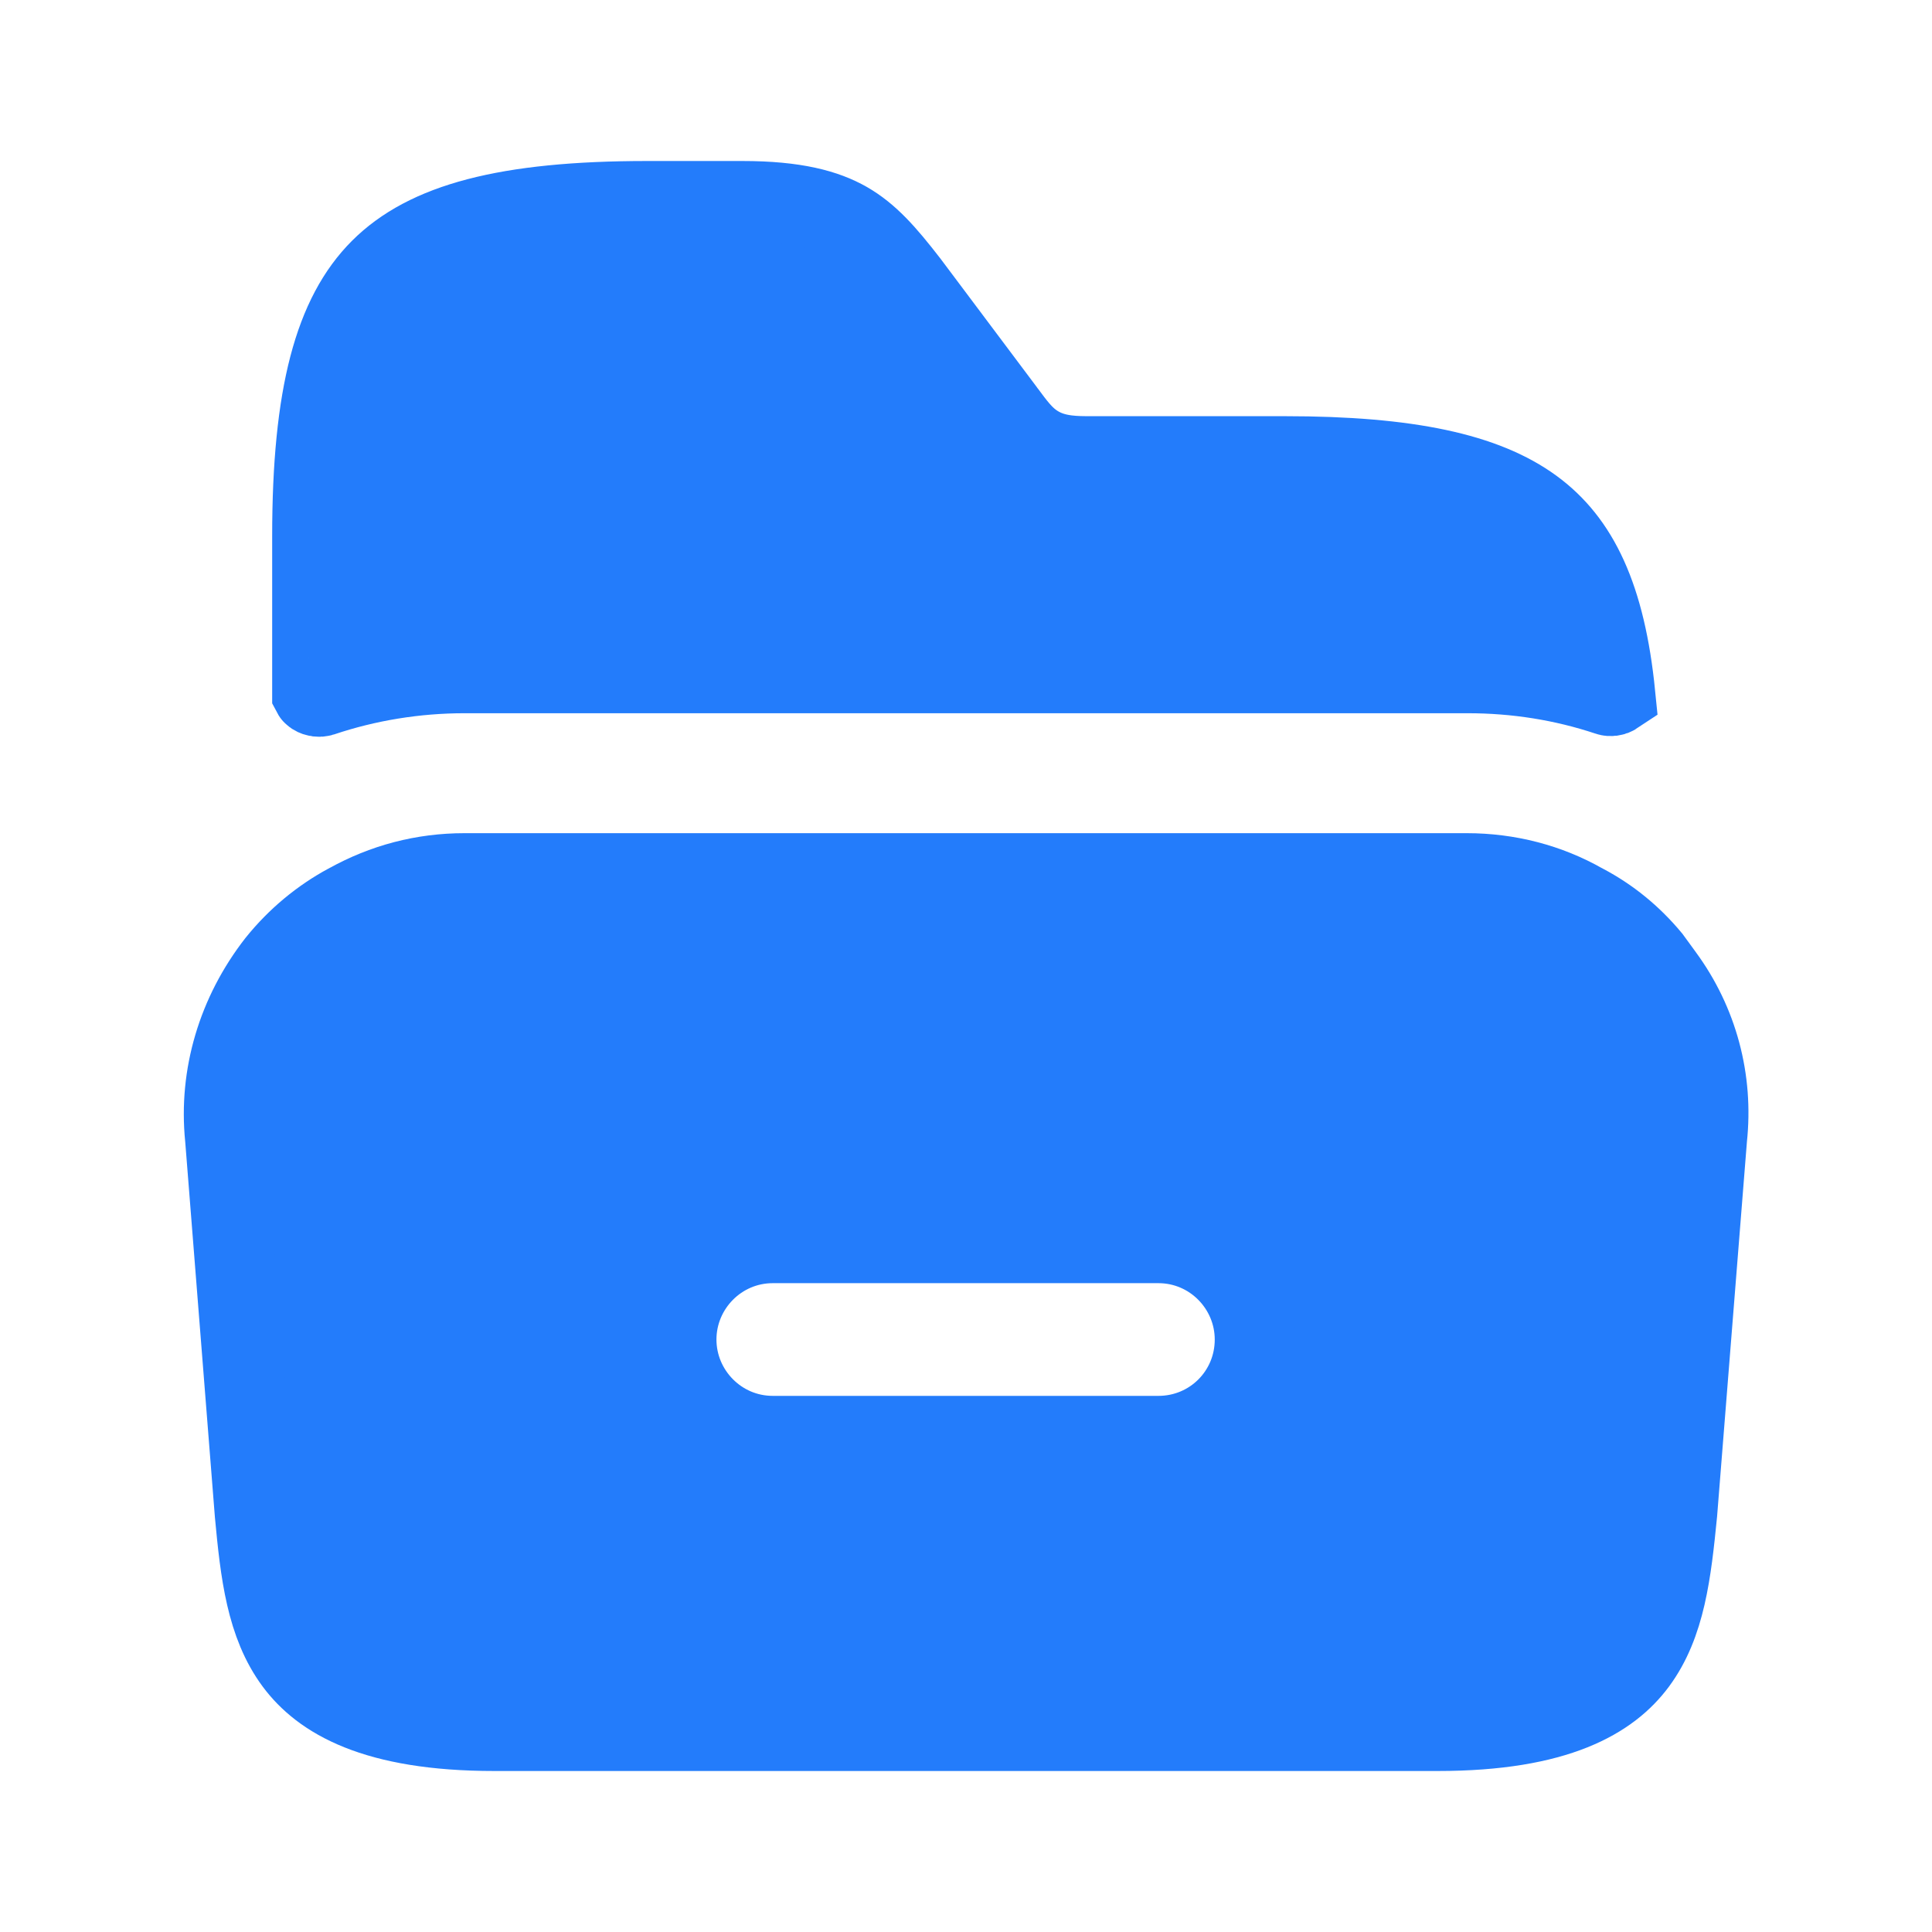 <svg width="24" height="24" viewBox="0 0 24 24" fill="none" xmlns="http://www.w3.org/2000/svg">
<path d="M20.656 12.114L20.658 12.117C21.092 12.705 21.28 13.419 21.203 14.137L21.203 14.137L21.202 14.15L20.832 18.796C20.759 19.534 20.686 20.174 20.33 20.655C20.005 21.093 19.356 21.5 17.86 21.5H6.14C4.644 21.5 3.992 21.093 3.666 20.655C3.31 20.176 3.236 19.538 3.168 18.807L2.799 14.14L2.799 14.14L2.798 14.13C2.721 13.365 2.949 12.593 3.442 11.961C3.69 11.653 3.988 11.408 4.317 11.23L4.317 11.23L4.324 11.227C4.77 10.978 5.256 10.85 5.77 10.85H18.22C18.736 10.85 19.231 10.979 19.663 11.225L19.67 11.229L19.677 11.232C19.993 11.399 20.268 11.622 20.505 11.907L20.656 12.114ZM9.6 17.84H14.39C15.056 17.84 15.59 17.306 15.59 16.64C15.59 15.989 15.061 15.44 14.39 15.44H9.6C8.929 15.44 8.4 15.989 8.4 16.64C8.4 17.291 8.929 17.84 9.6 17.84Z" fill="#237CFB" stroke="#237CFB"/>
<path d="M20.063 8.629C20.054 8.635 20.04 8.641 20.024 8.643C20.007 8.645 19.992 8.644 19.978 8.639C19.42 8.453 18.835 8.36 18.231 8.36H5.771C5.16 8.36 4.558 8.459 3.995 8.648C3.967 8.657 3.93 8.653 3.901 8.635C3.888 8.626 3.882 8.619 3.881 8.617C3.881 8.616 3.881 8.616 3.881 8.616C3.881 8.616 3.881 8.616 3.881 8.615V6.66C3.881 4.893 4.159 3.912 4.726 3.345C5.293 2.778 6.274 2.5 8.041 2.5H9.221C9.883 2.5 10.258 2.607 10.521 2.757C10.79 2.912 10.996 3.142 11.283 3.513L12.479 5.108C12.483 5.113 12.487 5.118 12.491 5.124C12.544 5.196 12.601 5.273 12.656 5.337C12.72 5.411 12.804 5.495 12.924 5.558C13.134 5.671 13.373 5.67 13.552 5.67C13.562 5.67 13.571 5.67 13.581 5.67H15.961C17.504 5.67 18.451 5.882 19.043 6.316C19.603 6.726 19.941 7.409 20.063 8.629Z" fill="#237CFB" stroke="#237CFB"/>
</svg>
